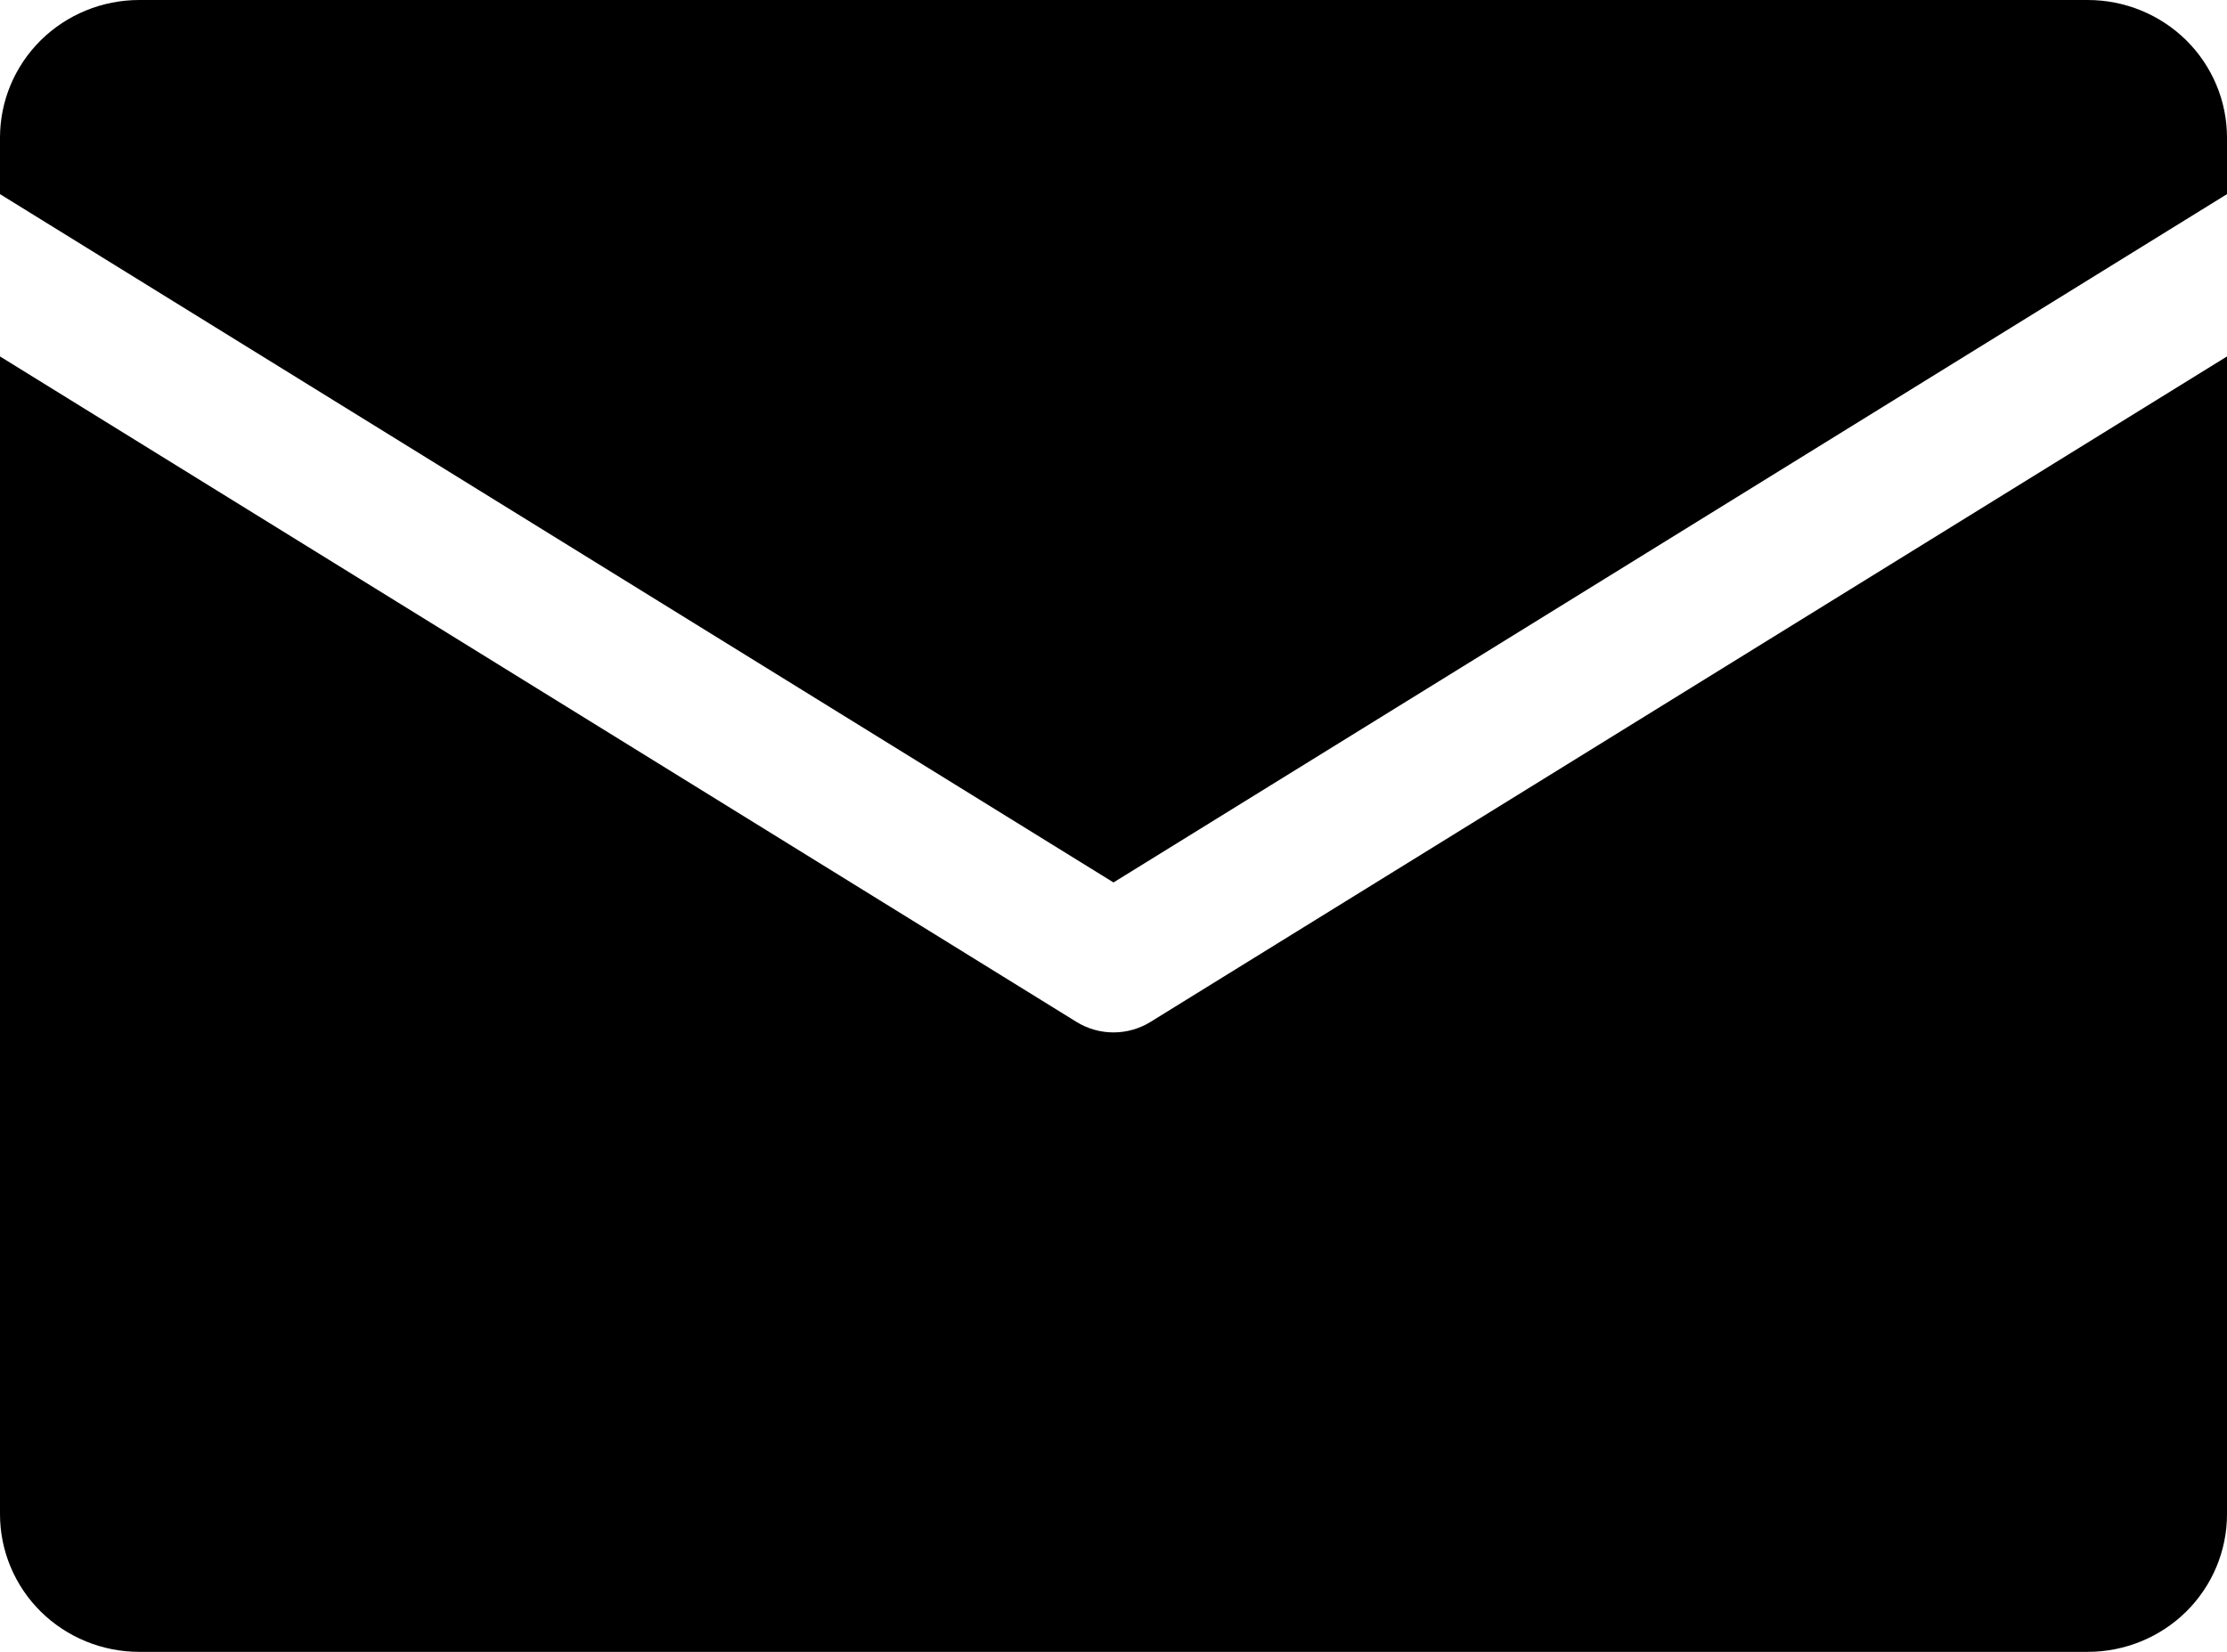 <svg xmlns="http://www.w3.org/2000/svg" width="31" height="23" fill="none" viewBox="0 0 31 23"><path fill="#000" d="M0 2.703V1.917C0 1.408 0.204 0.921 0.567 0.561C0.931 0.202 1.424 0 1.938 0L29.062 0C29.576 0 30.069 0.202 30.433 0.561C30.796 0.921 31 1.408 31 1.917V2.703L15.5 12.287L0 2.703ZM16.013 14.23C15.859 14.325 15.681 14.375 15.5 14.375C15.319 14.375 15.141 14.325 14.987 14.23L0 4.963V21.083C0 21.592 0.204 22.079 0.567 22.439C0.931 22.798 1.424 23 1.938 23H29.062C29.576 23 30.069 22.798 30.433 22.439C30.796 22.079 31 21.592 31 21.083V4.963L16.013 14.23Z"/></svg>